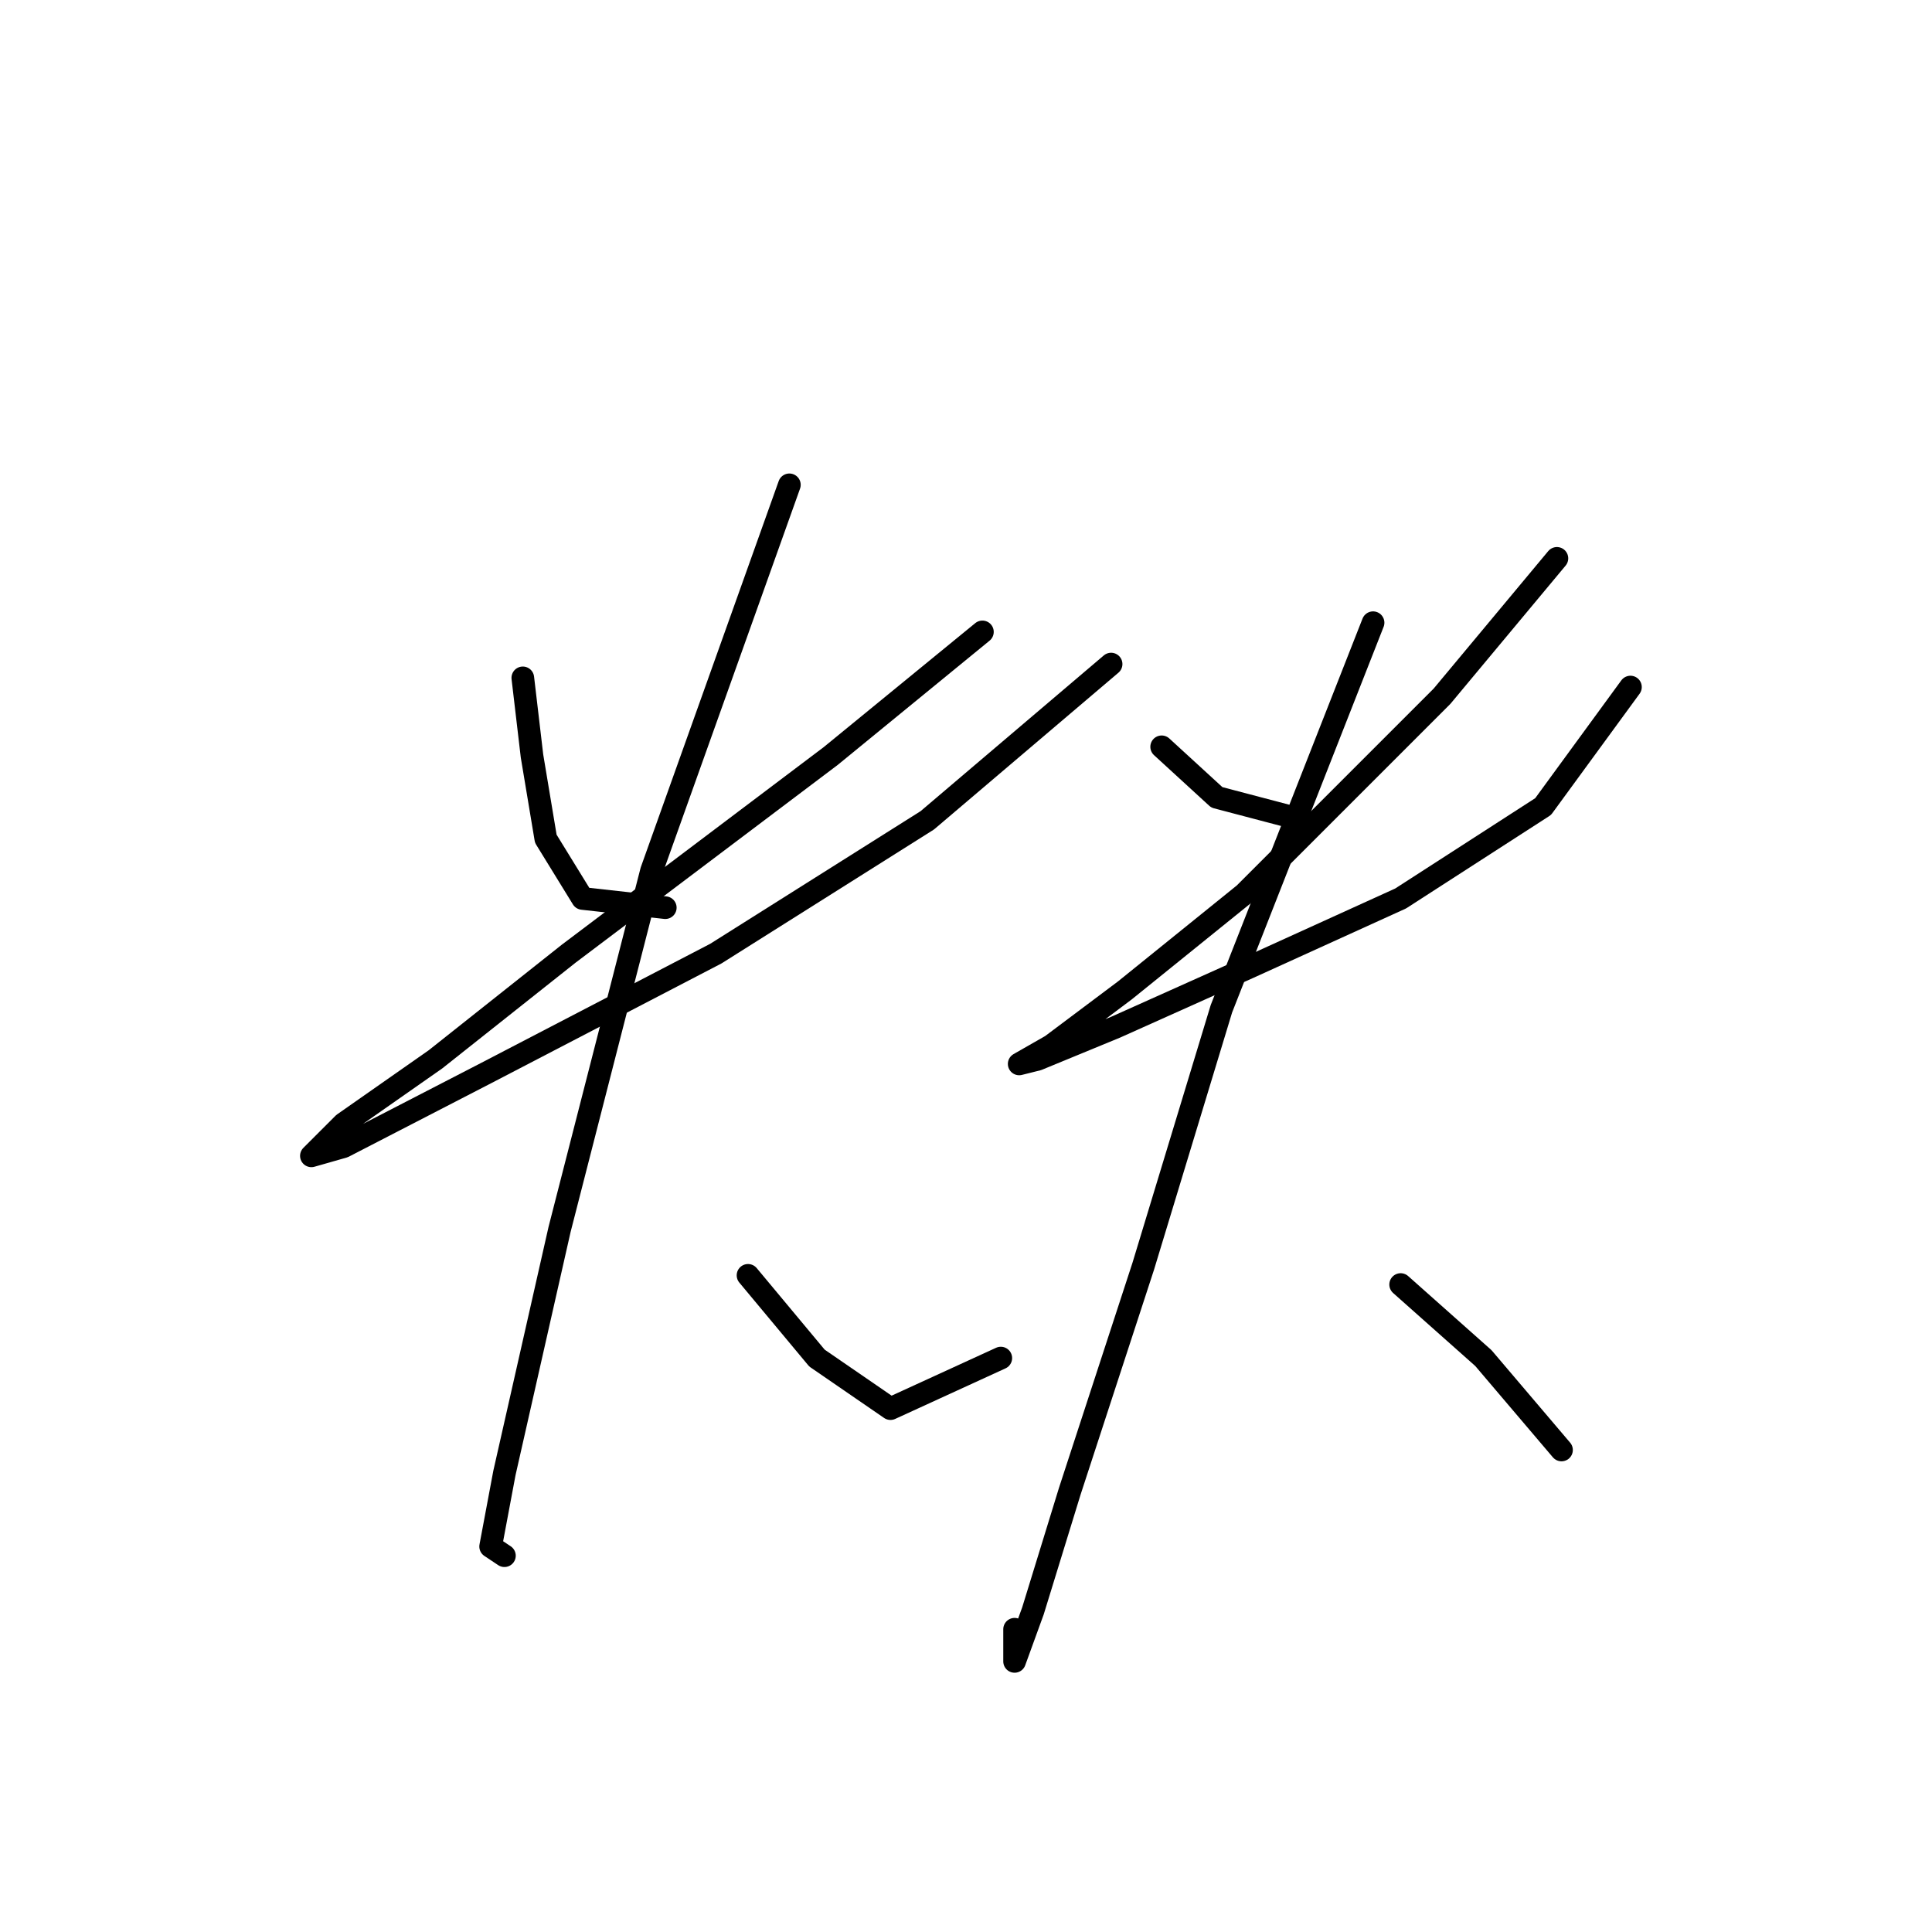 <?xml version="1.0" standalone="no"?>
    <svg width="256" height="256" xmlns="http://www.w3.org/2000/svg" version="1.1">
    <polyline stroke="black" stroke-width="3" stroke-linecap="round" fill="transparent" stroke-linejoin="round" points="69.275 89.82 70.493 100.173 72.32 111.135 77.192 119.052 88.154 120.27 88.154 120.27 " />
        <polyline stroke="black" stroke-width="3" stroke-linecap="round" fill="transparent" stroke-linejoin="round" points="130.175 83.73 110.078 100.173 75.365 126.36 57.704 140.367 45.524 148.893 41.261 153.156 45.524 151.938 64.403 142.194 94.853 126.36 122.867 108.699 147.227 87.993 147.227 87.993 " />
        <polyline stroke="black" stroke-width="3" stroke-linecap="round" fill="transparent" stroke-linejoin="round" points="104.597 64.242 86.327 115.398 74.147 162.9 66.839 195.176 65.012 204.92 66.839 206.138 66.839 206.138 " />
        <polyline stroke="black" stroke-width="3" stroke-linecap="round" fill="transparent" stroke-linejoin="round" points="99.116 168.99 108.251 179.952 117.995 186.65 132.611 179.952 132.611 179.952 " />
        <polyline stroke="black" stroke-width="3" stroke-linecap="round" fill="transparent" stroke-linejoin="round" points="153.926 98.955 161.234 105.654 172.804 108.699 172.804 108.699 " />
        <polyline stroke="black" stroke-width="3" stroke-linecap="round" fill="transparent" stroke-linejoin="round" points="206.299 73.986 191.074 92.256 164.888 118.443 149.054 131.232 139.31 138.54 135.047 140.976 137.483 140.367 147.836 136.104 165.496 128.187 185.593 119.052 204.472 106.872 216.043 91.038 216.043 91.038 " />
        <polyline stroke="black" stroke-width="3" stroke-linecap="round" fill="transparent" stroke-linejoin="round" points="181.939 82.512 161.843 133.668 151.49 167.772 141.746 197.612 136.874 213.446 134.438 220.145 134.438 215.882 134.438 215.882 " />
        <polyline stroke="black" stroke-width="3" stroke-linecap="round" fill="transparent" stroke-linejoin="round" points="185.593 170.208 196.555 179.952 206.908 192.131 206.908 192.131 " />
        </svg>